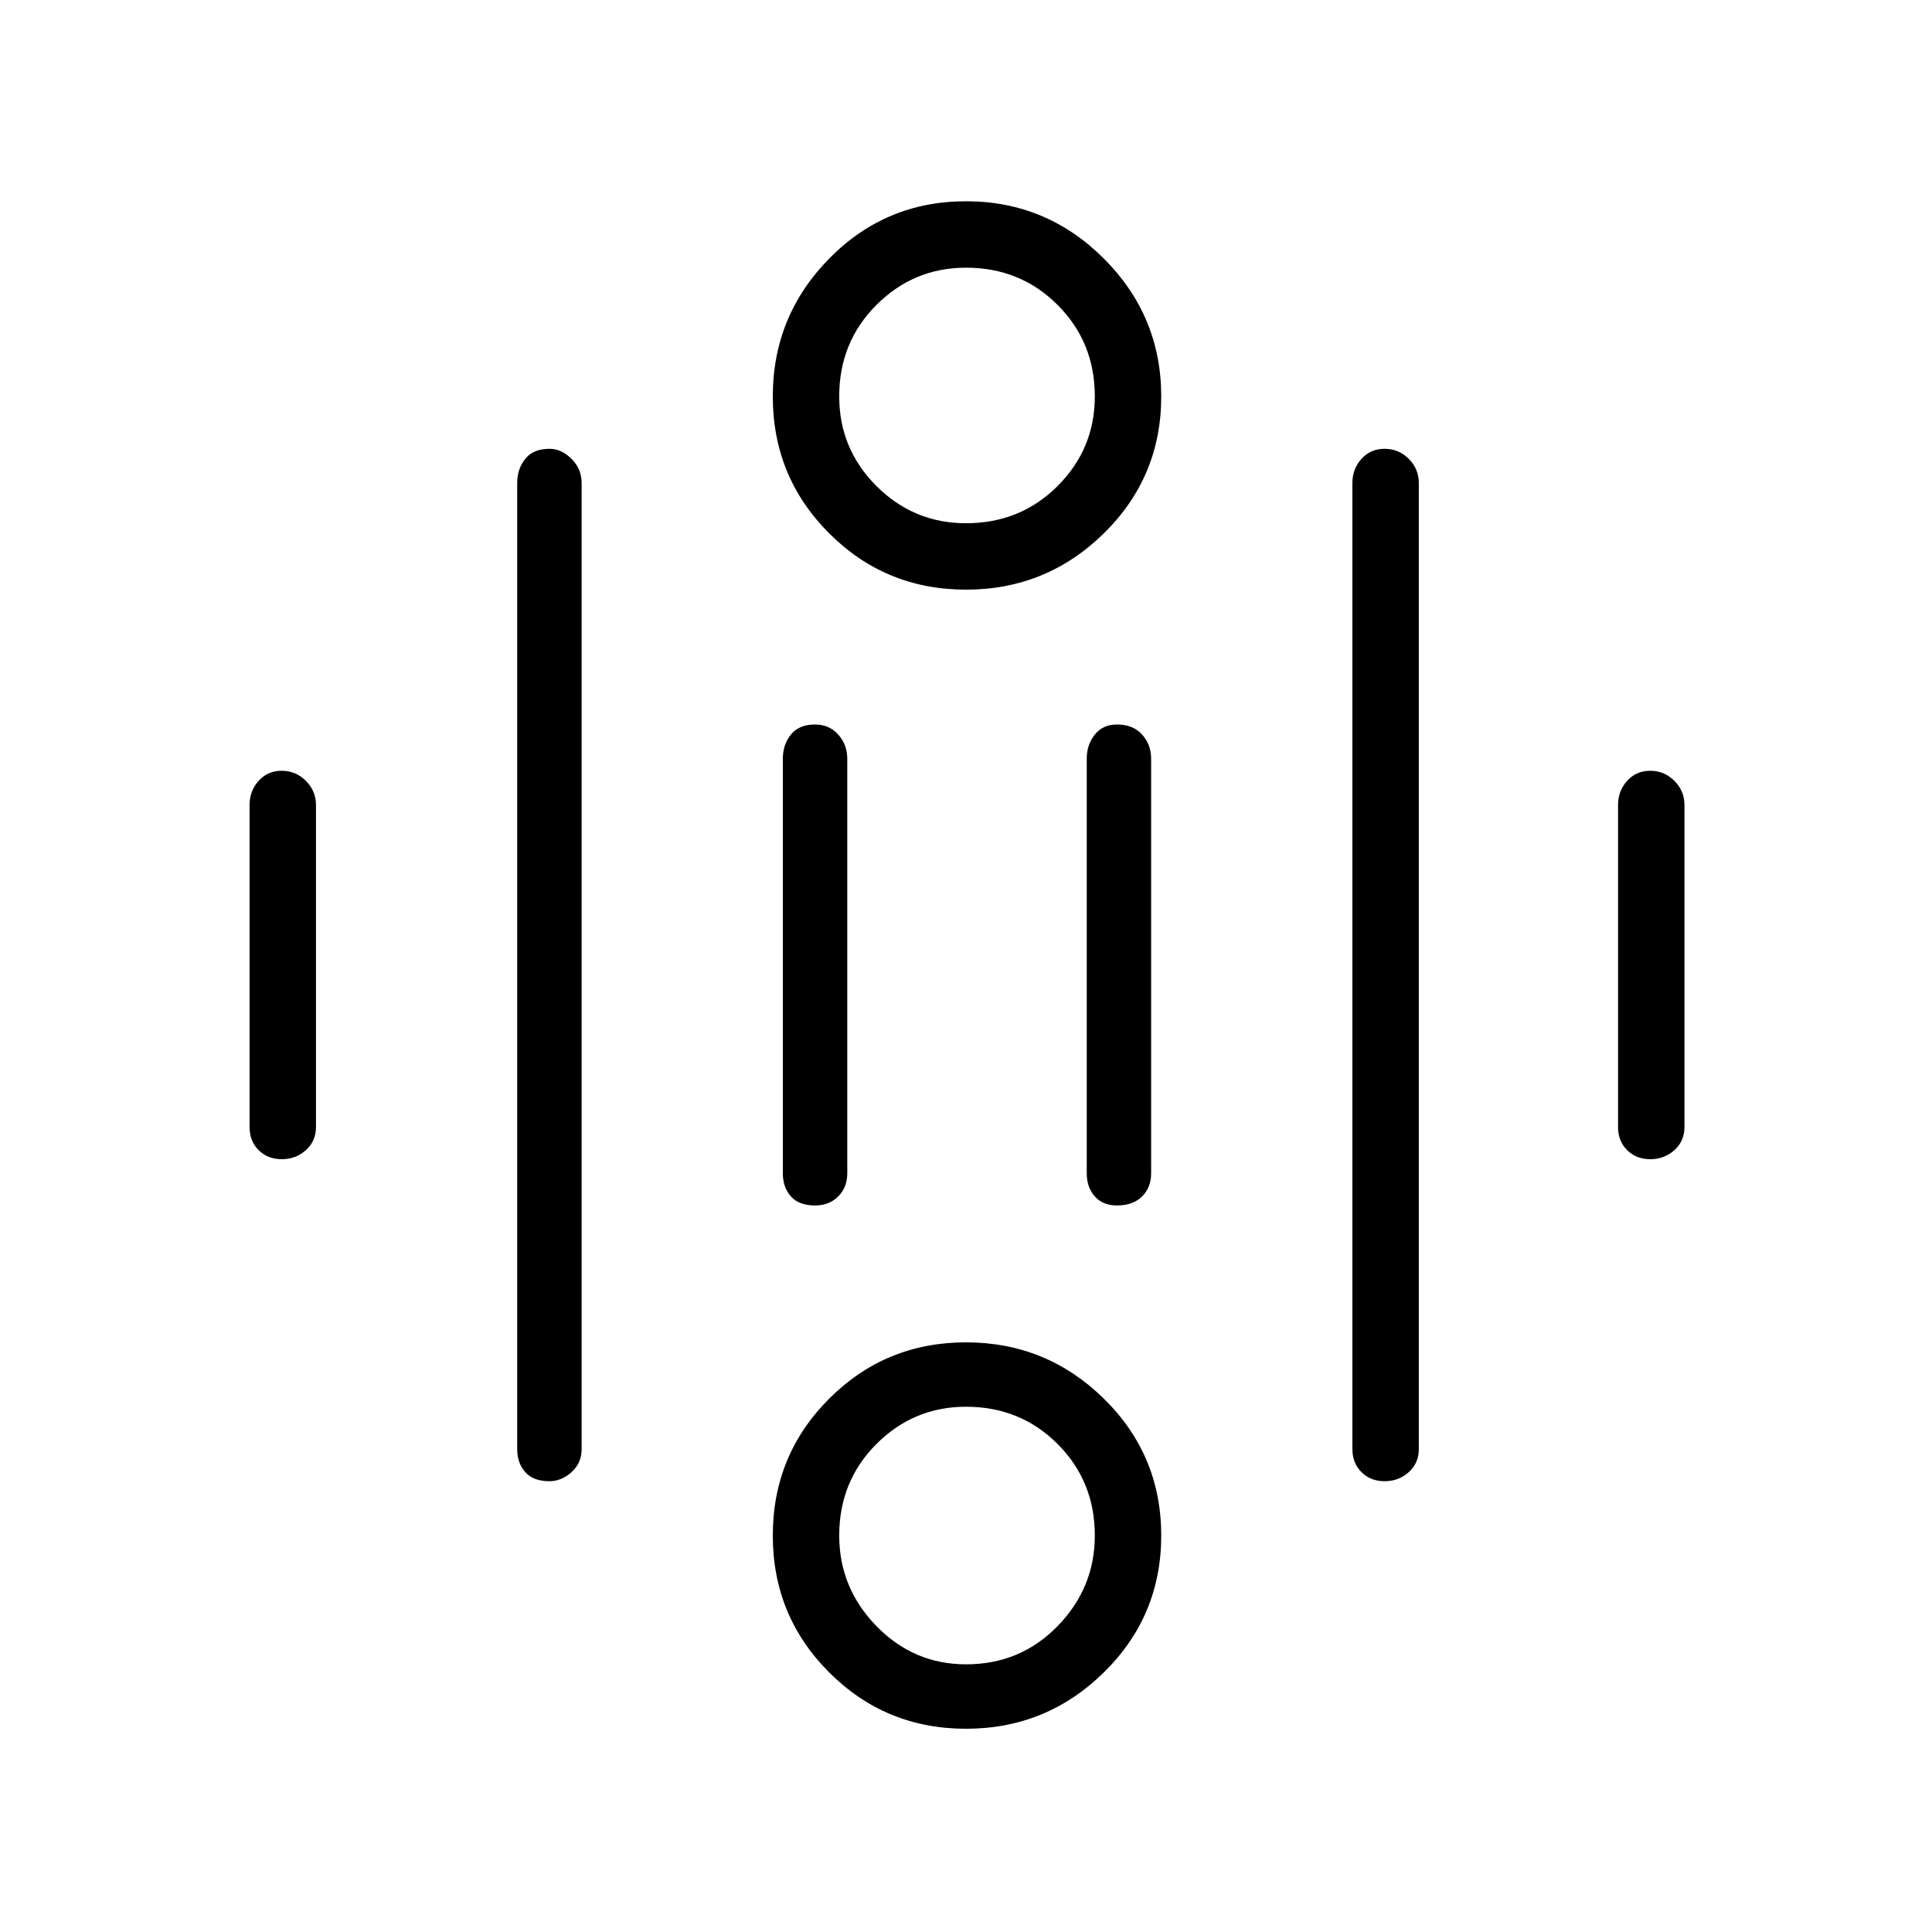 <svg xmlns="http://www.w3.org/2000/svg" height="40" width="40"><path d="M20 10.833Q21.125 10.833 21.896 10.063Q22.667 9.292 22.667 8.208Q22.667 7.083 21.896 6.313Q21.125 5.542 20 5.542Q18.917 5.542 18.146 6.313Q17.375 7.083 17.375 8.208Q17.375 9.292 18.146 10.063Q18.917 10.833 20 10.833ZM20 12.208Q18.333 12.208 17.167 11.042Q16 9.875 16 8.208Q16 6.542 17.167 5.354Q18.333 4.167 20 4.167Q21.667 4.167 22.854 5.354Q24.042 6.542 24.042 8.208Q24.042 9.875 22.854 11.042Q21.667 12.208 20 12.208ZM20 34.458Q21.125 34.458 21.896 33.667Q22.667 32.875 22.667 31.792Q22.667 30.667 21.896 29.896Q21.125 29.125 20 29.125Q18.917 29.125 18.146 29.896Q17.375 30.667 17.375 31.792Q17.375 32.875 18.146 33.667Q18.917 34.458 20 34.458ZM20 35.792Q18.333 35.792 17.167 34.625Q16 33.458 16 31.792Q16 30.125 17.167 28.958Q18.333 27.792 20 27.792Q21.667 27.792 22.854 28.958Q24.042 30.125 24.042 31.792Q24.042 33.458 22.854 34.625Q21.667 35.792 20 35.792ZM5.833 24Q5.542 24 5.354 23.812Q5.167 23.625 5.167 23.333V16.667Q5.167 16.375 5.354 16.167Q5.542 15.958 5.833 15.958Q6.125 15.958 6.333 16.167Q6.542 16.375 6.542 16.667V23.333Q6.542 23.625 6.333 23.812Q6.125 24 5.833 24ZM16.875 24.958Q16.542 24.958 16.375 24.771Q16.208 24.583 16.208 24.292V15.708Q16.208 15.417 16.375 15.208Q16.542 15 16.875 15Q17.167 15 17.354 15.208Q17.542 15.417 17.542 15.708V24.292Q17.542 24.583 17.354 24.771Q17.167 24.958 16.875 24.958ZM23.125 24.958Q22.833 24.958 22.667 24.771Q22.5 24.583 22.5 24.292V15.708Q22.5 15.417 22.667 15.208Q22.833 15 23.125 15Q23.458 15 23.646 15.208Q23.833 15.417 23.833 15.708V24.292Q23.833 24.583 23.646 24.771Q23.458 24.958 23.125 24.958ZM34.167 24Q33.875 24 33.688 23.812Q33.5 23.625 33.5 23.333V16.667Q33.5 16.375 33.688 16.167Q33.875 15.958 34.167 15.958Q34.458 15.958 34.667 16.167Q34.875 16.375 34.875 16.667V23.333Q34.875 23.625 34.667 23.812Q34.458 24 34.167 24ZM28.667 30.667Q28.375 30.667 28.188 30.479Q28 30.292 28 30V10Q28 9.708 28.188 9.5Q28.375 9.292 28.667 9.292Q28.958 9.292 29.167 9.5Q29.375 9.708 29.375 10V30Q29.375 30.292 29.167 30.479Q28.958 30.667 28.667 30.667ZM11.375 30.667Q11.042 30.667 10.875 30.479Q10.708 30.292 10.708 30V10Q10.708 9.708 10.875 9.5Q11.042 9.292 11.375 9.292Q11.625 9.292 11.833 9.5Q12.042 9.708 12.042 10V30Q12.042 30.292 11.833 30.479Q11.625 30.667 11.375 30.667Z"/></svg>